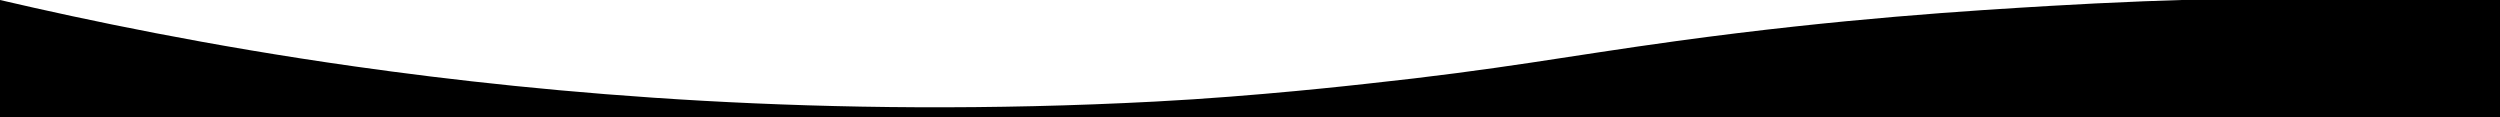 <?xml version="1.0" encoding="utf-8"?>
<!-- Generator: Adobe Illustrator 25.3.0, SVG Export Plug-In . SVG Version: 6.00 Build 0)  -->
<svg version="1.1" id="Layer_1" xmlns="http://www.w3.org/2000/svg" xmlns:xlink="http://www.w3.org/1999/xlink" x="0px" y="0px"
	 viewBox="0 0 2560 120" style="enable-background:new 0 0 2560 120;" xml:space="preserve">
<path d="M0,0c89.2,20.8,213.4,46.8,363,68c197.9,28.1,480.9,53.8,820,36c103.6-5.4,206.8-17.2,215.3-18.1
	c140.3-15,205.5-28.4,318.7-43.9c169.3-23.2,300.4-31.1,383-36c117.5-6.9,273.9-11.9,460-6c0,40,0,80,0,120H0V0z"/>
</svg>
